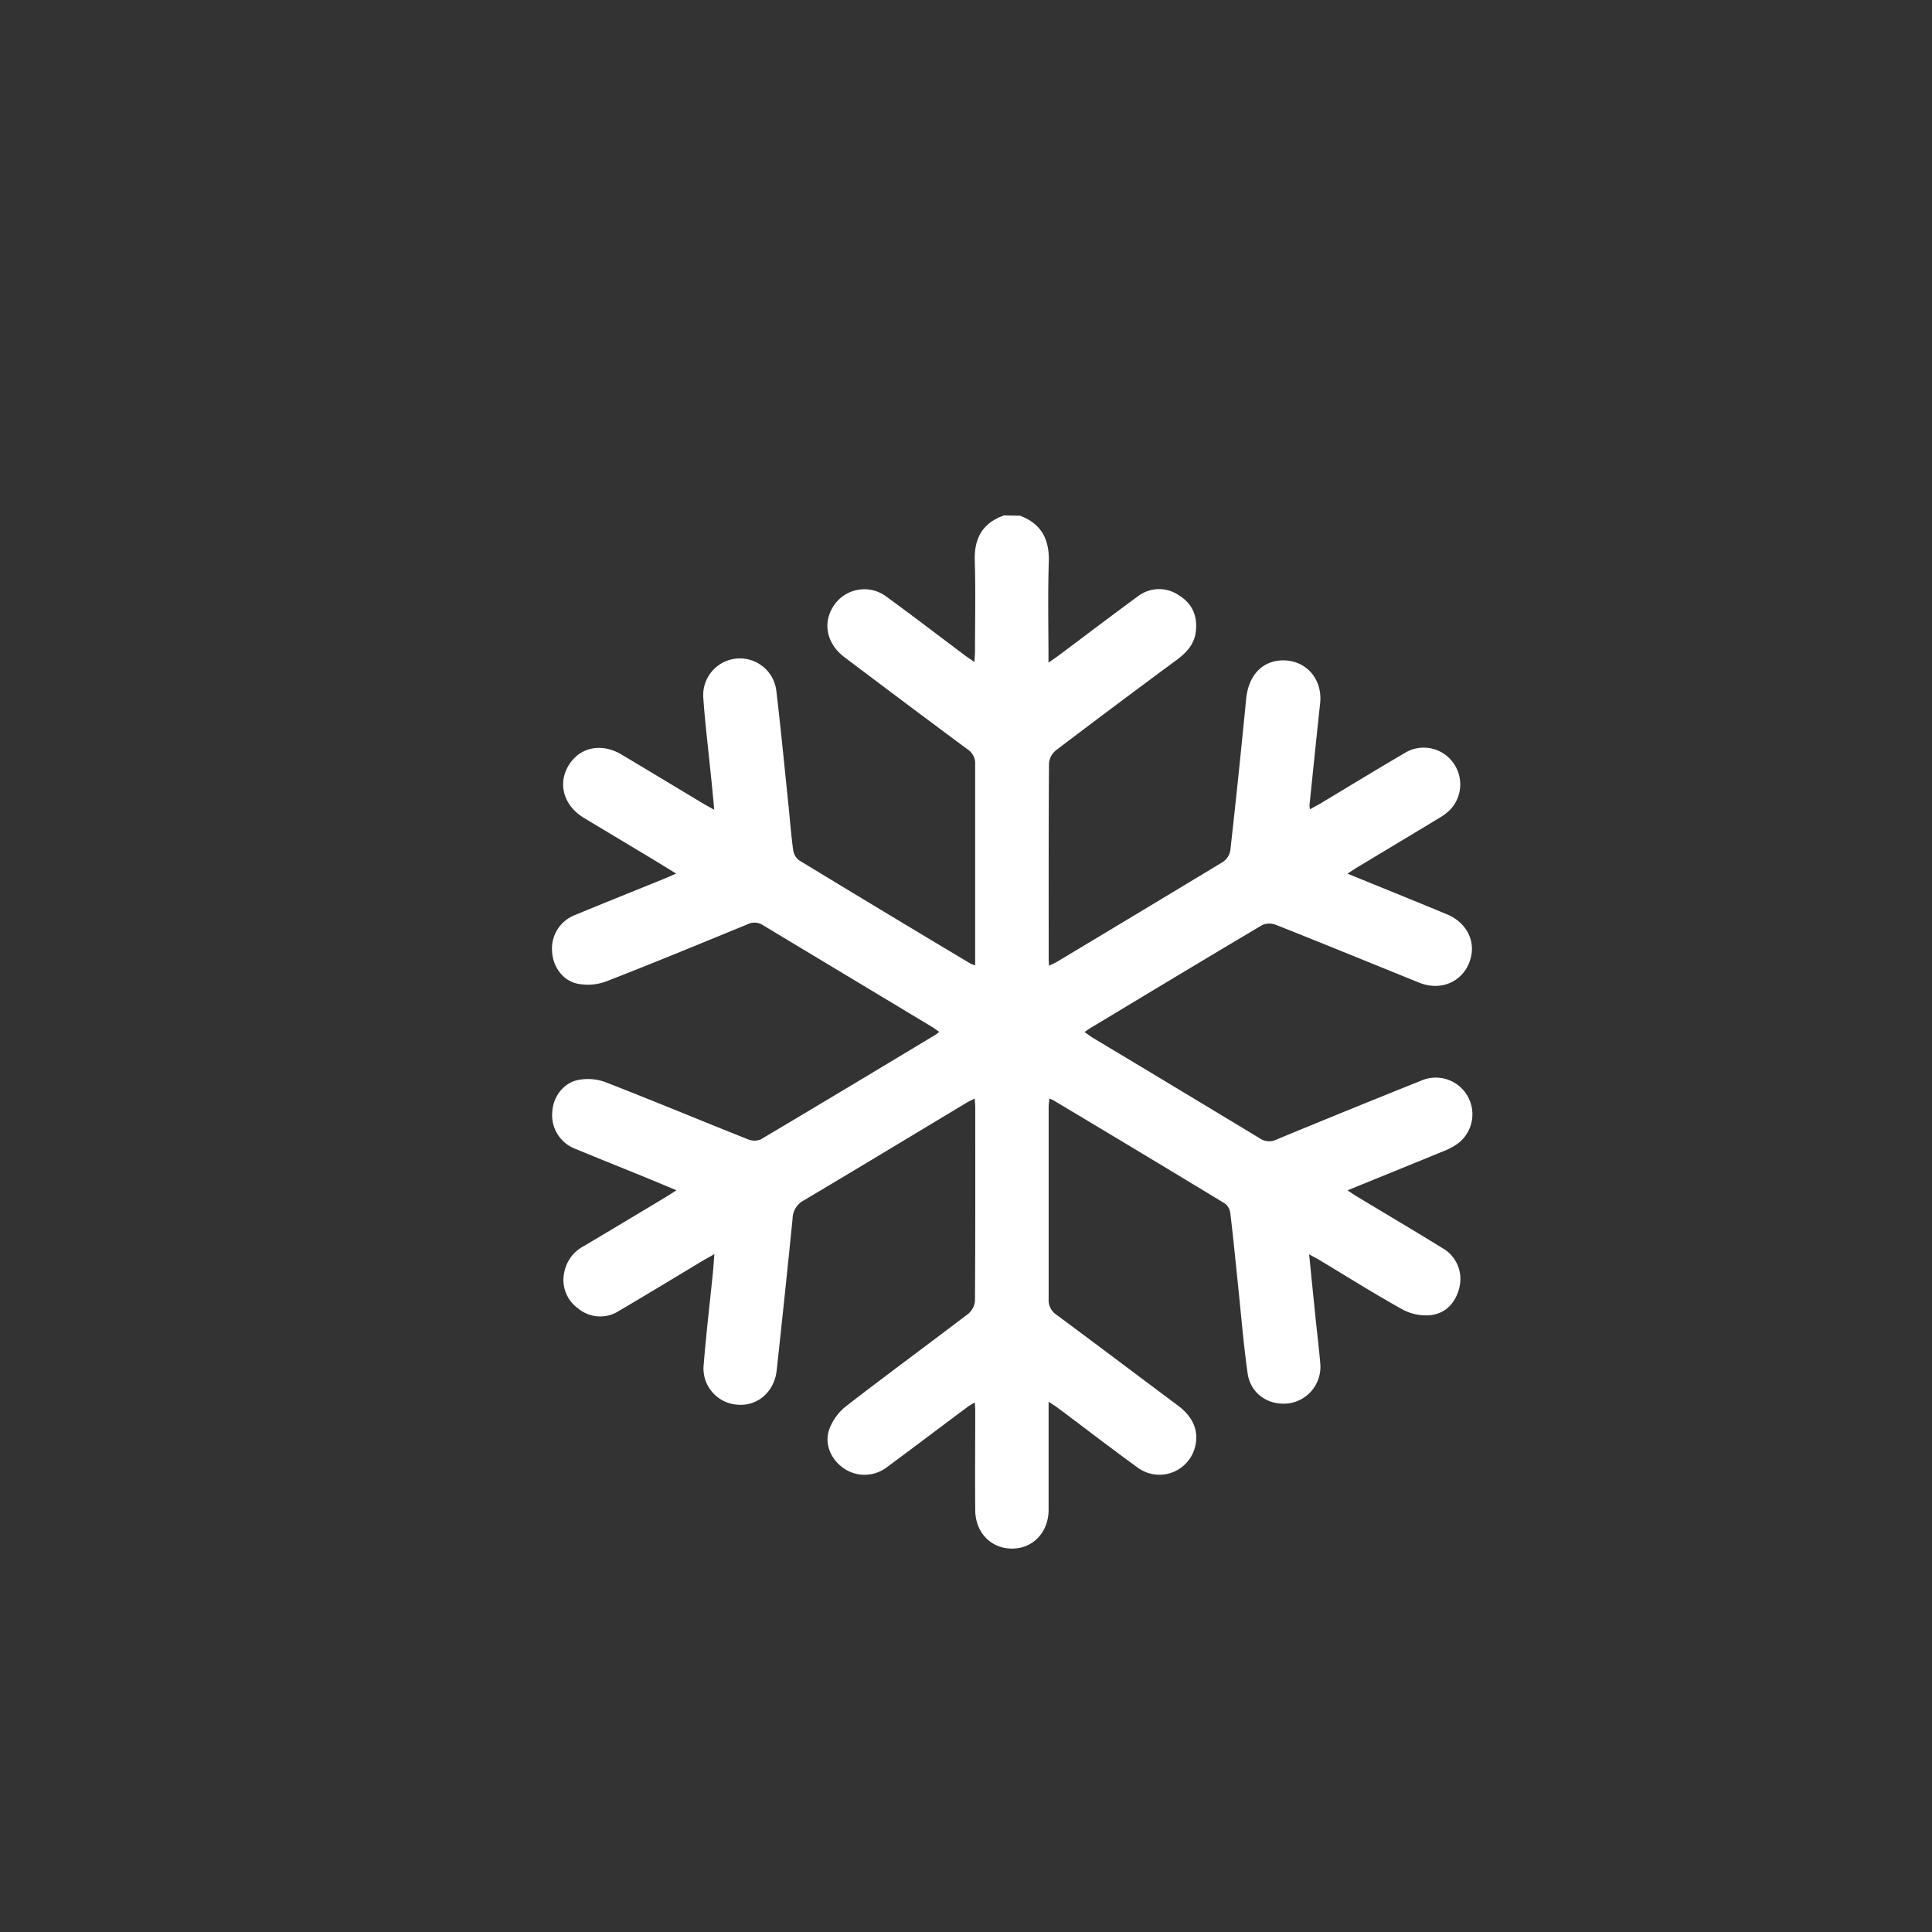 <svg fill="white" id="Layer_1" data-name="Layer 1" xmlns="http://www.w3.org/2000/svg" viewBox="0 0 500 500"><rect x="0" y="0" width="500" height="500" fill="#333333" stroke="none"/><title>snowflake</title><path d="M264,133.47c5.54,2.1,7.62,6.14,7.43,12-.28,8.5-.08,17-.08,26,1.1-.75,1.85-1.24,2.57-1.78,6.83-5.11,13.61-10.27,20.48-15.3A9,9,0,0,1,305,154c3.55,2.13,5,5.46,4.46,9.56-.38,3.07-2.24,5.16-4.63,7Q289,182.25,273.33,194.14a4.93,4.93,0,0,0-1.85,3.3c-.12,17-.08,33.92-.08,50.88,0,.42.05.85.09,1.62.83-.42,1.51-.7,2.13-1.07Q295.09,236,316.5,223.06a4.56,4.56,0,0,0,1.91-3q2.19-19.56,4.09-39.16c.61-6.14,4.16-9.95,9.58-10,6,0,10.23,4.9,9.57,11.09-.95,8.81-1.85,17.63-2.76,26.45a4.38,4.38,0,0,0,.15,1c.93-.52,1.76-1,2.56-1.42,7.3-4.38,14.57-8.82,21.92-13.13a9.39,9.39,0,0,1,12.4,2.29,9.52,9.52,0,0,1-.65,12.41,14.41,14.41,0,0,1-2.91,2.17c-7,4.24-14,8.43-21,12.65-.8.48-1.57,1-2.63,1.69,8.8,3.59,17.25,7,25.66,10.49,4.86,2,7.34,6.42,6.31,11-1.36,6.07-7.36,9.16-13.39,6.73-12.4-5-24.76-10.09-37.18-15a4.53,4.53,0,0,0-3.51.11c-14.87,8.82-29.68,17.75-44.49,26.67-.43.25-.82.56-1.45,1,.81.55,1.41,1,2,1.39q21.67,13,43.32,26.09a4.21,4.21,0,0,0,4.29.36q18.65-7.72,37.39-15.22a9.49,9.49,0,0,1,9.9,16,15.5,15.5,0,0,1-3.84,2.14c-8.19,3.37-16.4,6.68-25,10.2,1,.68,1.77,1.19,2.53,1.65,7.36,4.44,14.77,8.82,22.09,13.33a9.19,9.19,0,0,1,4.34,10.1c-.95,4-3.52,6.81-7.6,7.24a12.92,12.92,0,0,1-7.15-1.5c-7.28-4.05-14.35-8.5-21.5-12.8-.73-.43-1.49-.82-2.65-1.46.58,5.77,1.12,11.16,1.67,16.54.4,3.89.89,7.77,1.21,11.67a9.54,9.54,0,0,1-7.95,10.33c-5.33.76-10.09-2.39-10.85-7.75-1.07-7.57-1.68-15.21-2.48-22.81-.65-6.23-1.25-12.46-2-18.67a3.64,3.64,0,0,0-1.39-2.46q-22.17-13.45-44.44-26.74a10.07,10.07,0,0,0-1-.42c-.07.84-.18,1.55-.18,2.27,0,16.52,0,33.05,0,49.57a4.5,4.5,0,0,0,2,4.09c10.55,7.81,21,15.71,31.54,23.58,4,3,5.45,6.8,4.28,10.89a9.5,9.5,0,0,1-14.92,5c-6.9-5-13.65-10.21-20.47-15.31-.67-.5-1.39-.93-2.44-1.63v17c0,3.65,0,7.31,0,11-.05,5.78-4,10-9.46,10s-9.47-4.12-9.53-9.92c-.08-8.61,0-17.22,0-25.83,0-.58-.06-1.16-.12-2.08-.8.5-1.38.8-1.89,1.19-7,5.2-13.89,10.45-20.9,15.61a9.47,9.47,0,0,1-11.21.19c-3.23-2.25-5-6.29-3.65-10.06a13.81,13.81,0,0,1,4.31-5.92c10.45-8.09,21.11-15.9,31.62-23.92a4.89,4.89,0,0,0,1.77-3.34c.11-16.7.08-33.4.07-50.1,0-.66-.08-1.33-.14-2.29-.92.48-1.61.79-2.24,1.17-14,8.42-28,16.88-42,25.2a5.4,5.4,0,0,0-2.89,4.72Q203.15,335,201,354.69c-.62,5.65-5.13,9.37-10.3,8.83A9.4,9.4,0,0,1,182.13,353c.62-7.79,1.55-15.56,2.34-23.35.15-1.53.25-3.08.41-5.07-1.18.66-2,1.1-2.8,1.57-7.3,4.38-14.57,8.81-21.91,13.12a8.93,8.93,0,0,1-10.52-.62,9.08,9.08,0,0,1-3.54-9.71,9.61,9.61,0,0,1,4.92-6.41q10.65-6.33,21.25-12.72c.81-.48,1.59-1,2.79-1.77-2.93-1.21-5.5-2.3-8.09-3.36-5.95-2.43-11.92-4.81-17.85-7.27a9.33,9.33,0,0,1-6.21-9.57c.19-3.88,2.79-7.55,6.69-8.34a13.1,13.1,0,0,1,7,.53c12.38,4.81,24.64,9.92,37,14.84a4.28,4.28,0,0,0,3.28,0c15.1-8.95,30.13-18,45.18-27.05.28-.17.53-.4,1-.76-.74-.51-1.32-1-1.95-1.35q-21.79-13.11-43.56-26.21a4,4,0,0,0-4.06-.31c-12.19,5-24.4,10.06-36.7,14.83a13.7,13.7,0,0,1-7.29.57c-3.91-.79-6.46-4.48-6.63-8.38a9.29,9.29,0,0,1,6-9.43c7.7-3.19,15.44-6.28,23.16-9.42.88-.36,1.74-.75,2.95-1.28-2.1-1.28-3.93-2.42-5.77-3.53-6-3.63-12.07-7.24-18.1-10.88-5.23-3.16-6.86-8.83-3.95-13.6s8.53-5.86,13.68-2.8c7,4.17,14,8.41,21,12.61.81.49,1.64.93,3,1.69-.35-3.67-.64-6.89-1-10.1-.61-6.23-1.39-12.44-1.82-18.68A9.45,9.45,0,0,1,200.94,179c1.15,9.67,2.07,19.36,3.08,29,.41,4,.71,8,1.24,11.93a4.11,4.11,0,0,0,1.53,2.71q22.16,13.47,44.43,26.77a7.9,7.9,0,0,0,1.15.42v-2.64c0-16.44,0-32.88,0-49.32a4.29,4.29,0,0,0-1.92-3.9q-16-11.88-31.94-23.92c-4.45-3.36-5.62-8.55-3-12.88a9.5,9.5,0,0,1,14-2.68c6.87,5,13.64,10.2,20.46,15.31.61.45,1.25.86,2.21,1.52.06-1.16.15-2,.15-2.81,0-7.83.18-15.66-.06-23.48-.17-5.8,2.06-9.69,7.56-11.64Z"/></svg>